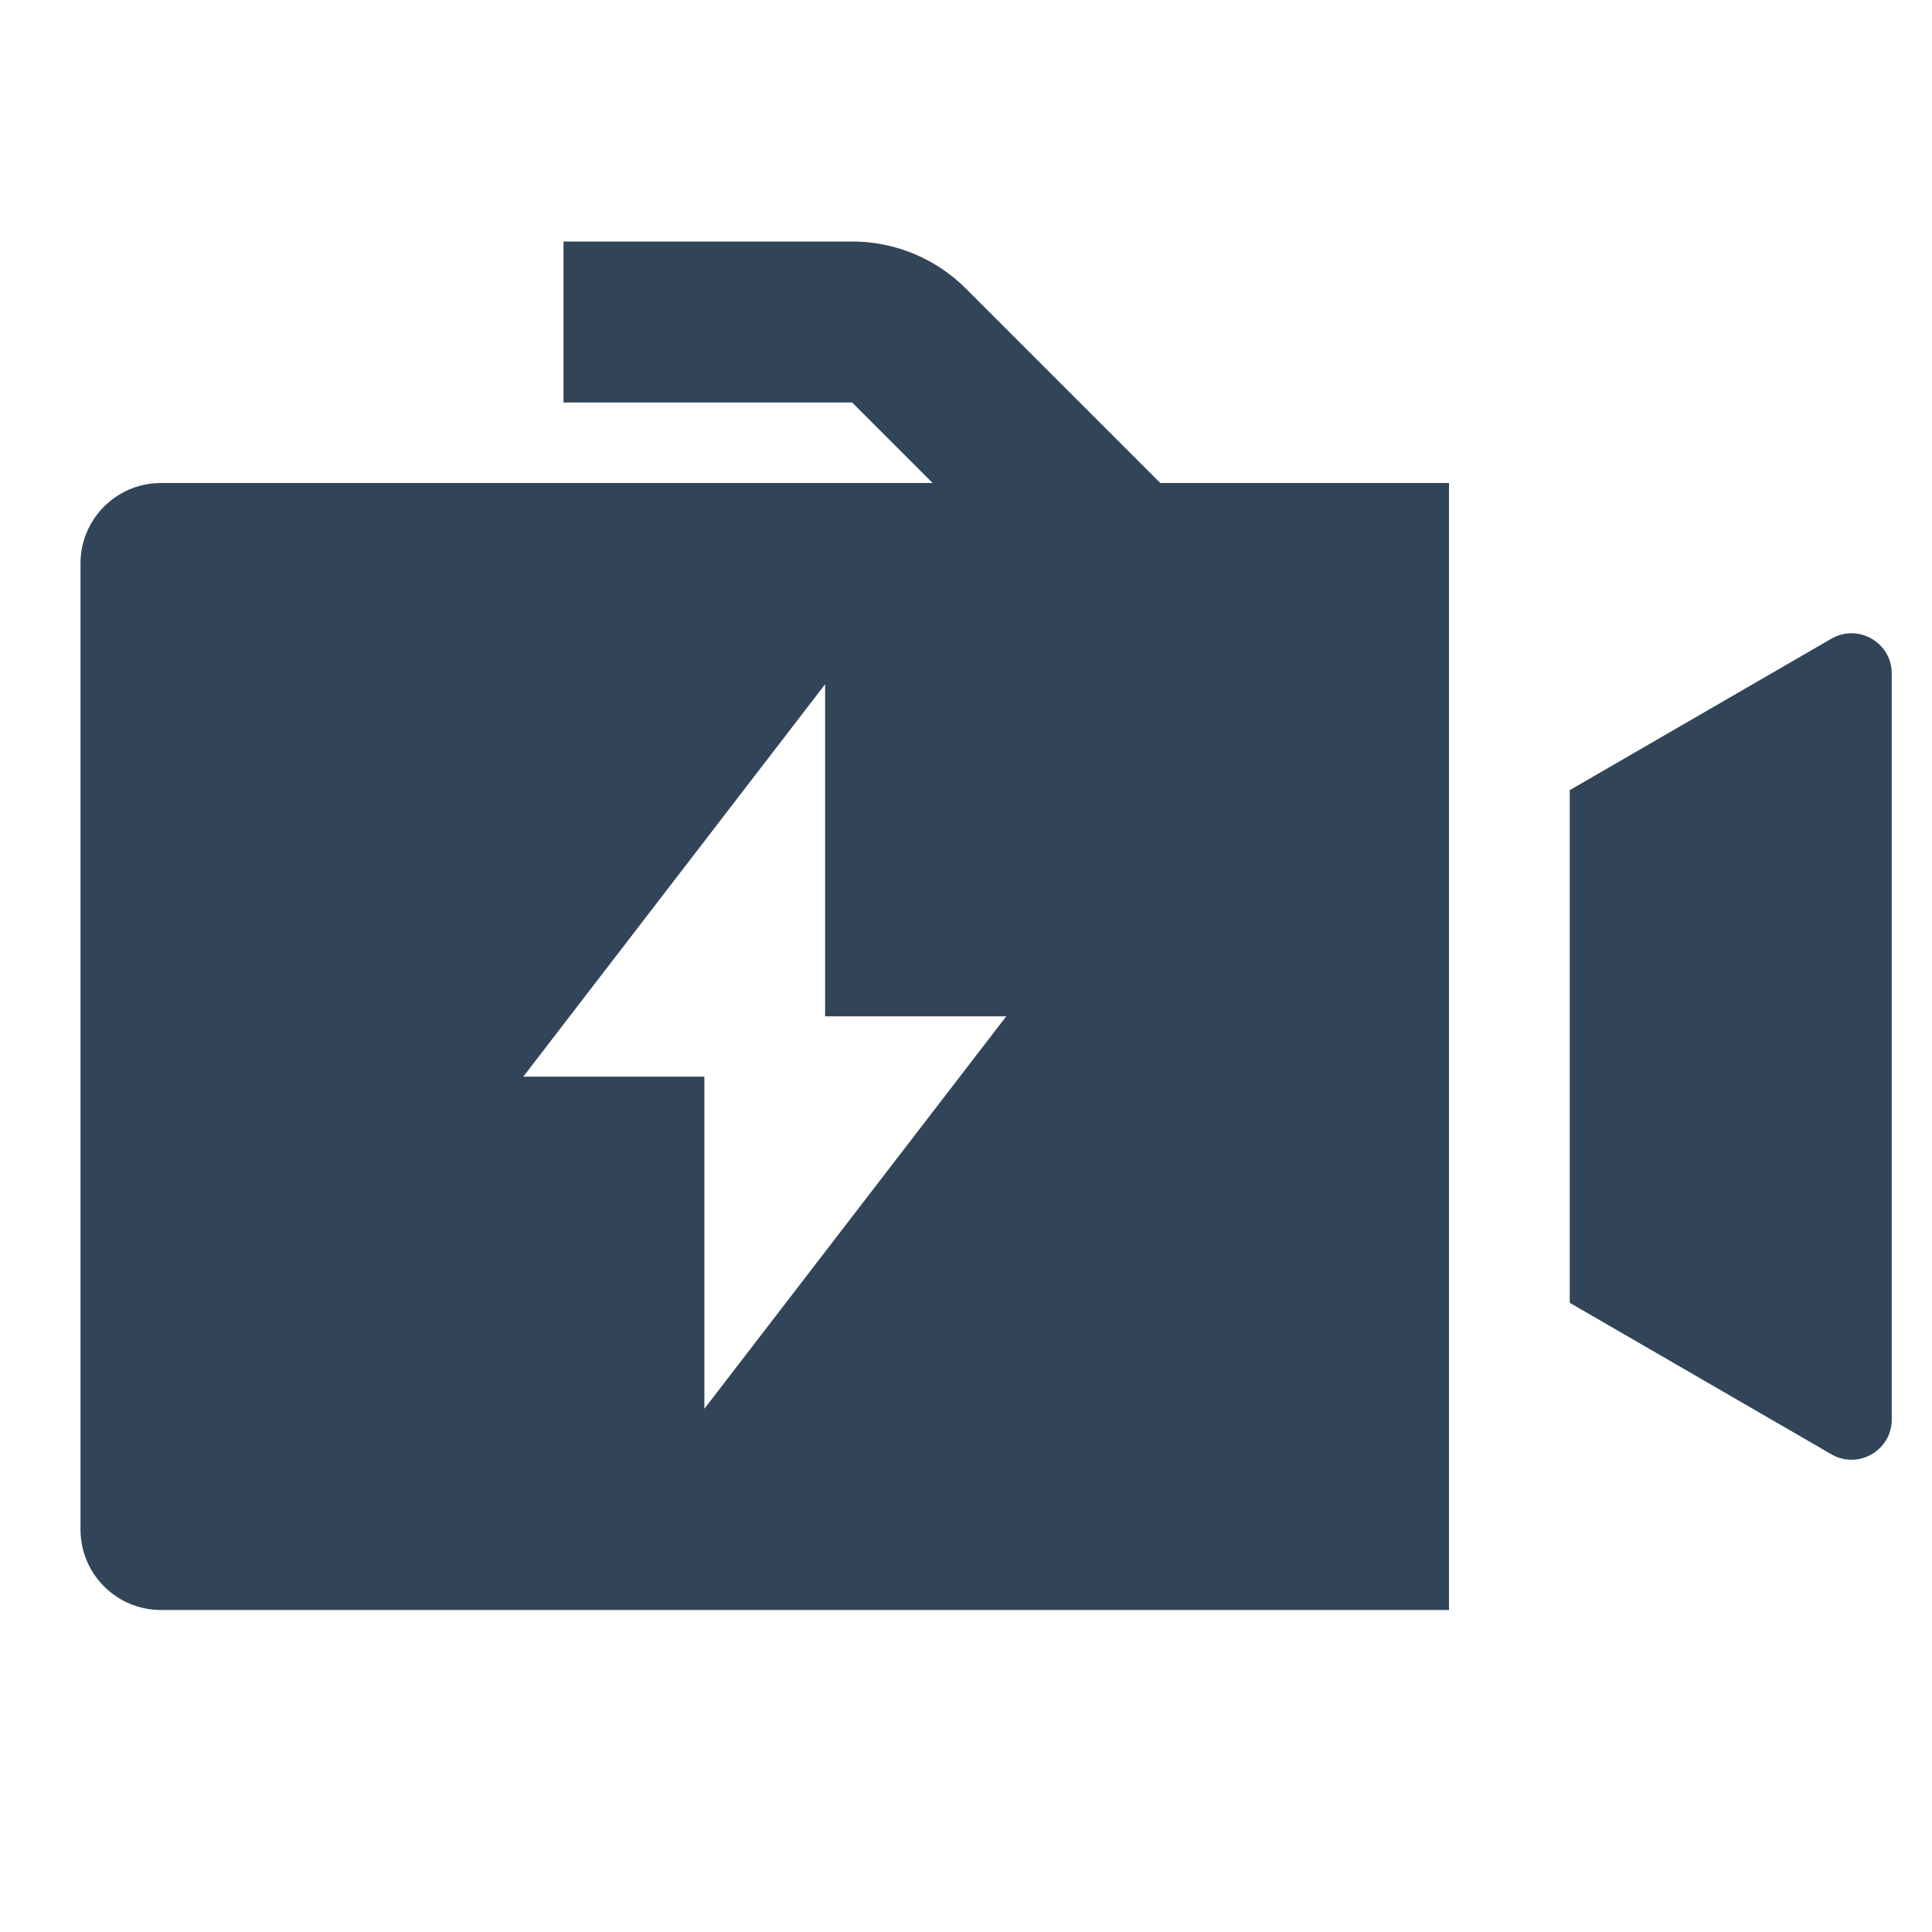 <svg width="48" height="48" viewBox="0 0 48 48" fill="none" xmlns="http://www.w3.org/2000/svg">
<path fill-rule="evenodd" clip-rule="evenodd" d="M21.172 10H14V6H21.172C22.232 6 23.25 6.421 24 7.172L28.828 12H36V40H4C2.895 40 2 39.105 2 38V14C2 12.895 2.895 12 4 12H23.172L21.172 10ZM20.5 17V25.25H25L17.5 35V26.75H13L20.5 17Z" fill="#324558"/>
<path d="M45.499 36.131L39 32.368V19.631L45.499 15.869C46.166 15.483 47 15.964 47 16.734V35.266C47 36.036 46.166 36.517 45.499 36.131Z" fill="#324558"/>
</svg>
